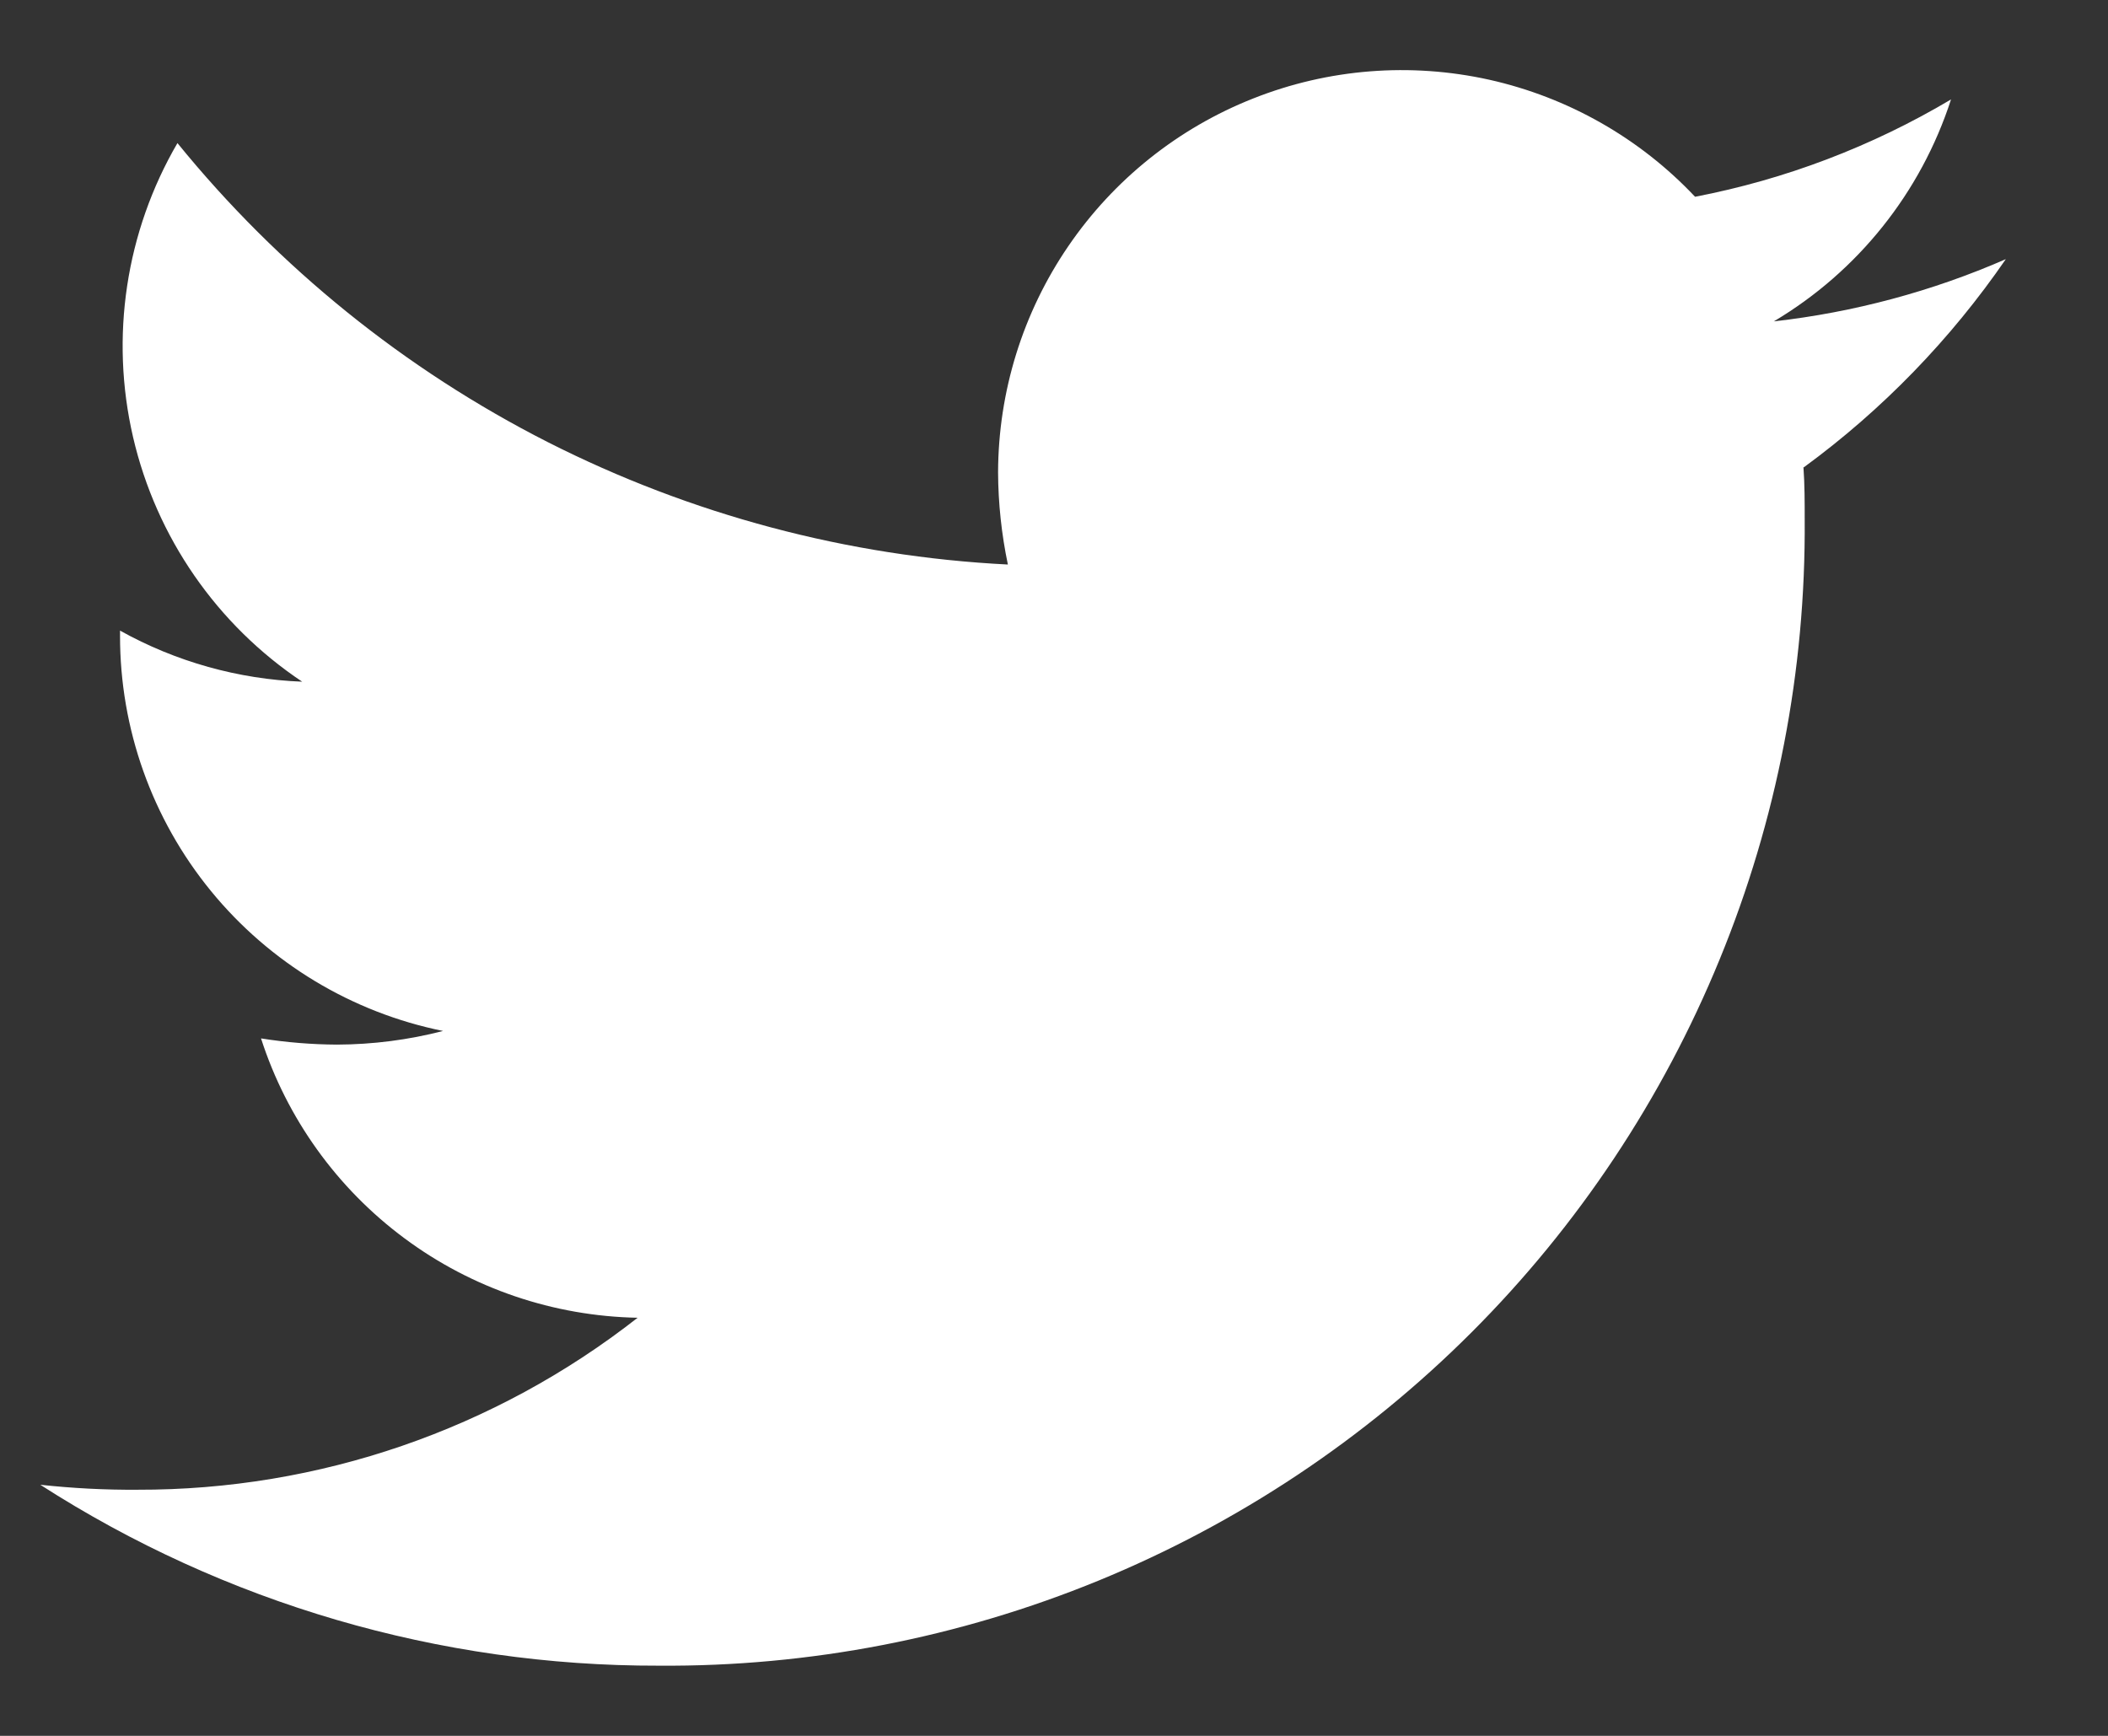 <svg width="17" height="14" viewBox="0 0 17 14" fill="none" xmlns="http://www.w3.org/2000/svg">
<rect x="0" y="0" width="17" height="14" fill="#333333" stroke="none"/>
<path d="M14.544 3.768C14.554 3.909 14.554 4.05 14.554 4.191C14.563 5.407 14.33 6.613 13.868 7.738C13.407 8.863 12.727 9.886 11.867 10.746C11.007 11.606 9.985 12.286 8.859 12.748C7.734 13.209 6.528 13.443 5.312 13.434C3.544 13.438 1.812 12.931 0.325 11.975C0.585 12.003 0.847 12.017 1.109 12.015C2.571 12.019 3.991 11.53 5.142 10.628C4.464 10.615 3.807 10.392 3.263 9.988C2.718 9.584 2.313 9.02 2.105 8.375C2.308 8.407 2.513 8.424 2.718 8.425C3.007 8.424 3.294 8.387 3.573 8.315C2.838 8.166 2.176 7.767 1.701 7.186C1.226 6.605 0.967 5.877 0.968 5.126V5.086C1.418 5.337 1.922 5.478 2.437 5.498C1.748 5.038 1.26 4.332 1.073 3.525C0.886 2.718 1.014 1.87 1.431 1.154C2.247 2.158 3.265 2.98 4.418 3.566C5.572 4.151 6.836 4.488 8.128 4.553C8.077 4.309 8.05 4.059 8.049 3.809C8.051 3.158 8.248 2.523 8.615 1.986C8.982 1.448 9.502 1.033 10.107 0.794C10.712 0.554 11.375 0.502 12.01 0.643C12.645 0.785 13.223 1.113 13.67 1.587C14.398 1.447 15.096 1.181 15.734 0.802C15.491 1.553 14.983 2.189 14.305 2.592C14.95 2.519 15.581 2.35 16.176 2.09C15.731 2.737 15.181 3.305 14.547 3.769L14.544 3.768Z" fill="white"/>
</svg>
